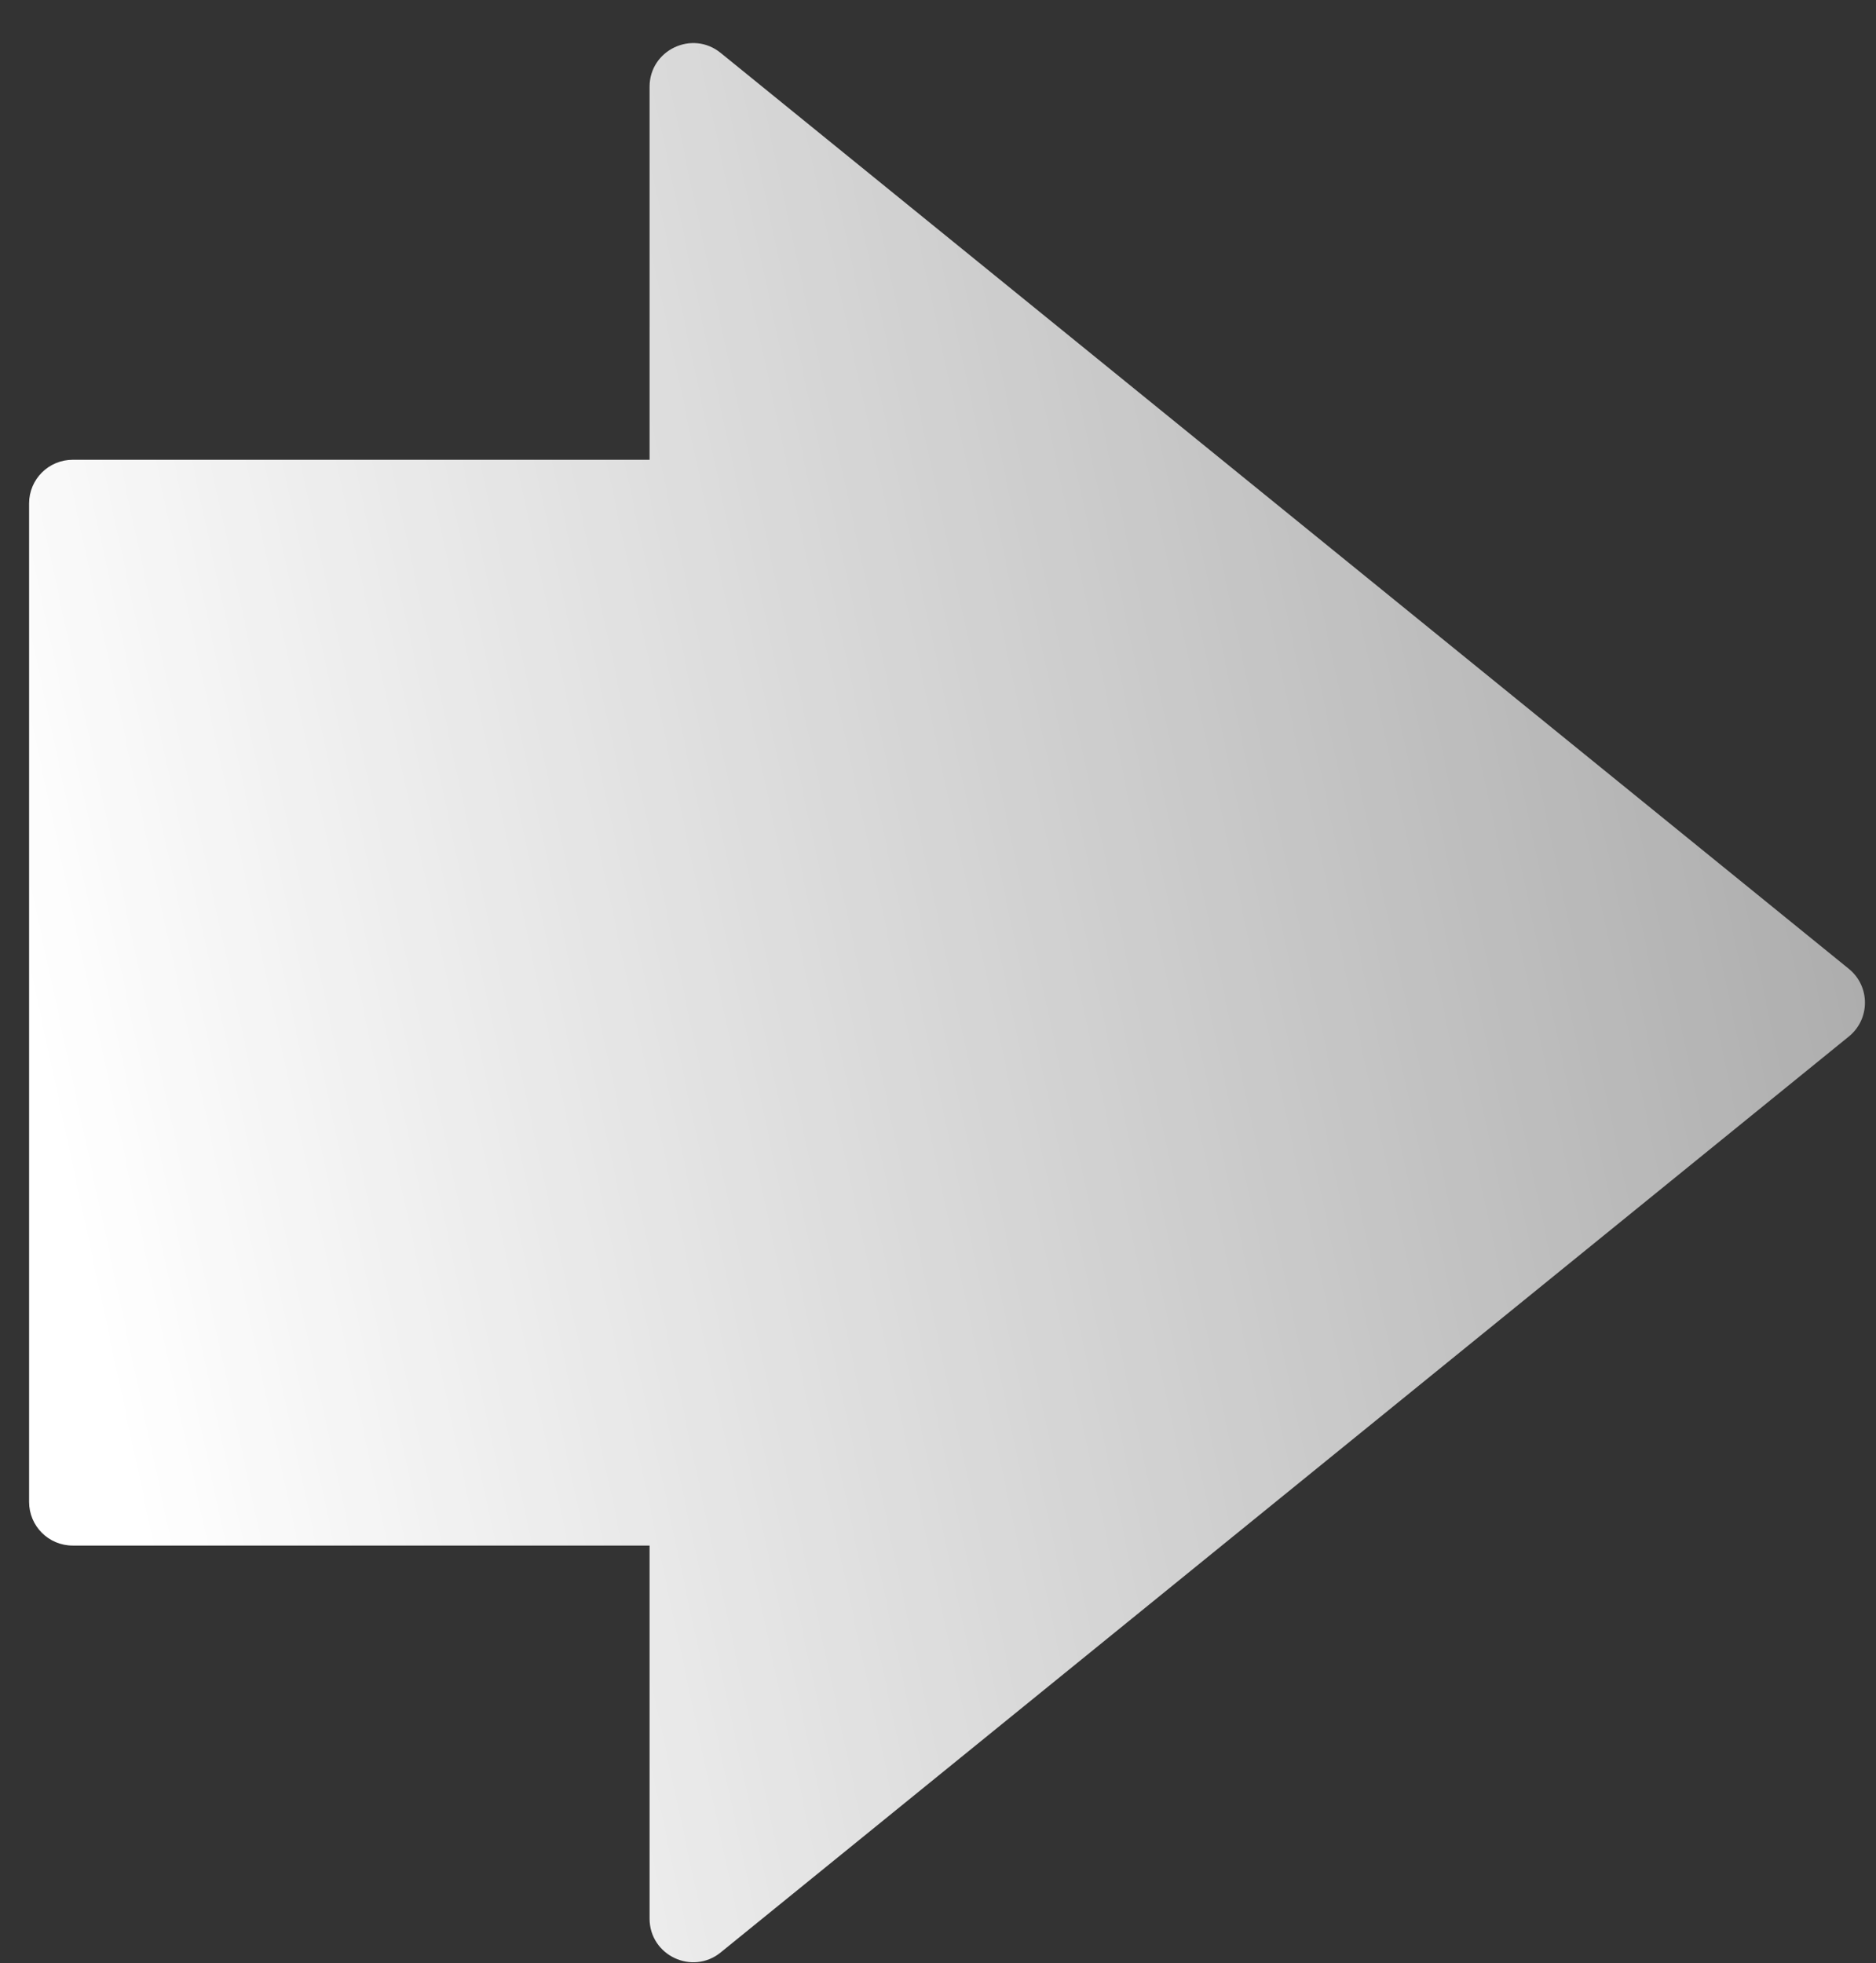 <svg width="43" height="45" viewBox="0 0 43 45" fill="none" xmlns="http://www.w3.org/2000/svg">
<rect x="0" y="0" width="43" height="45" fill="#333333" stroke="none"/>
<path d="M14.889 43.977C14.889 44.819 15.866 45.284 16.519 44.753L42.377 23.759C42.87 23.359 42.87 22.607 42.377 22.207L16.519 1.213C15.866 0.682 14.889 1.147 14.889 1.989V10.539H1.667C1.114 10.539 0.667 10.986 0.667 11.539V34.427C0.667 34.98 1.114 35.427 1.667 35.427H14.889V43.977Z" fill="url(#paint0_linear_1_1260)"/>
<defs>
<linearGradient id="paint0_linear_1_1260" x1="42.747" y1="22.983" x2="2.51" y2="31.594" gradientUnits="userSpaceOnUse">
<stop stop-color="white" stop-opacity="0.6"/>
<stop offset="1" stop-color="white"/>
</linearGradient>
</defs>
</svg>
